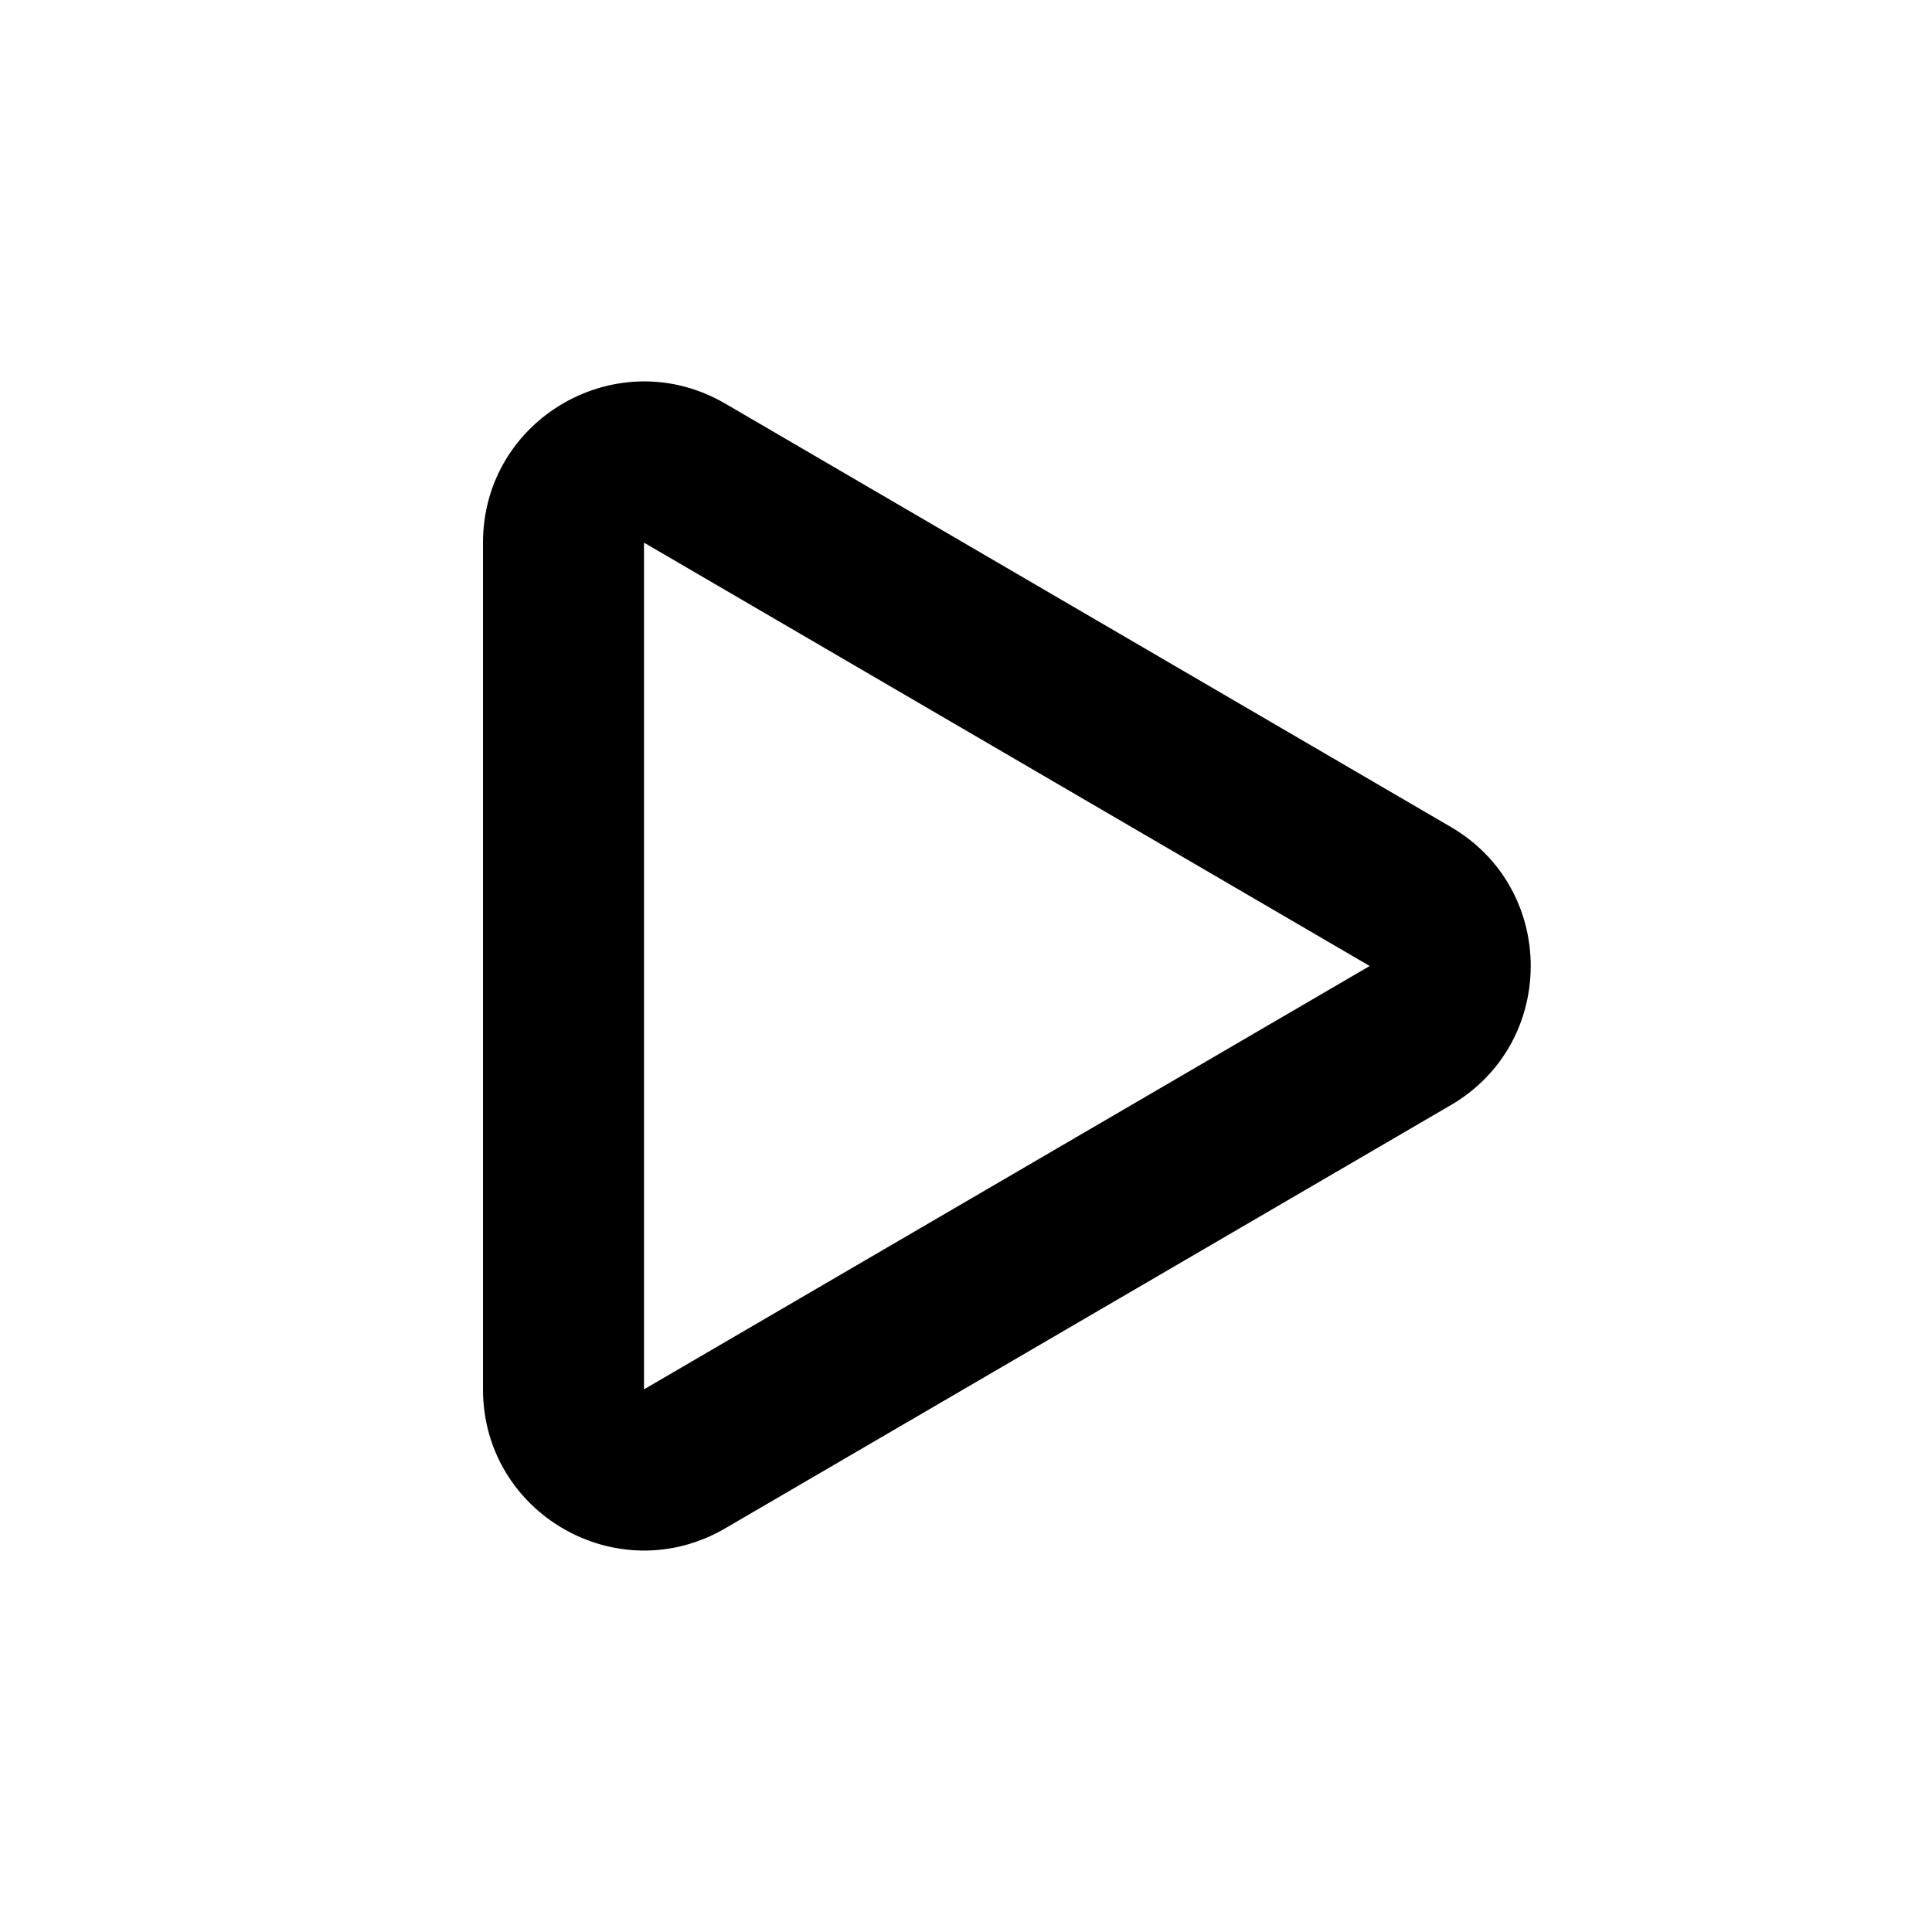 <svg viewBox="0 0 24 24" fill="none" xmlns="http://www.w3.org/2000/svg">
  <path
    d="M6 6.741C6 5.197 7.674 4.236 9.008 5.013L18.023 10.273C19.346 11.044 19.346 12.956 18.023 13.728L9.008 18.986C7.674 19.764 6 18.803 6 17.259V6.741ZM17.015 12L8 6.741V17.259L17.015 12Z"
    fill="currentColor" />
</svg>
